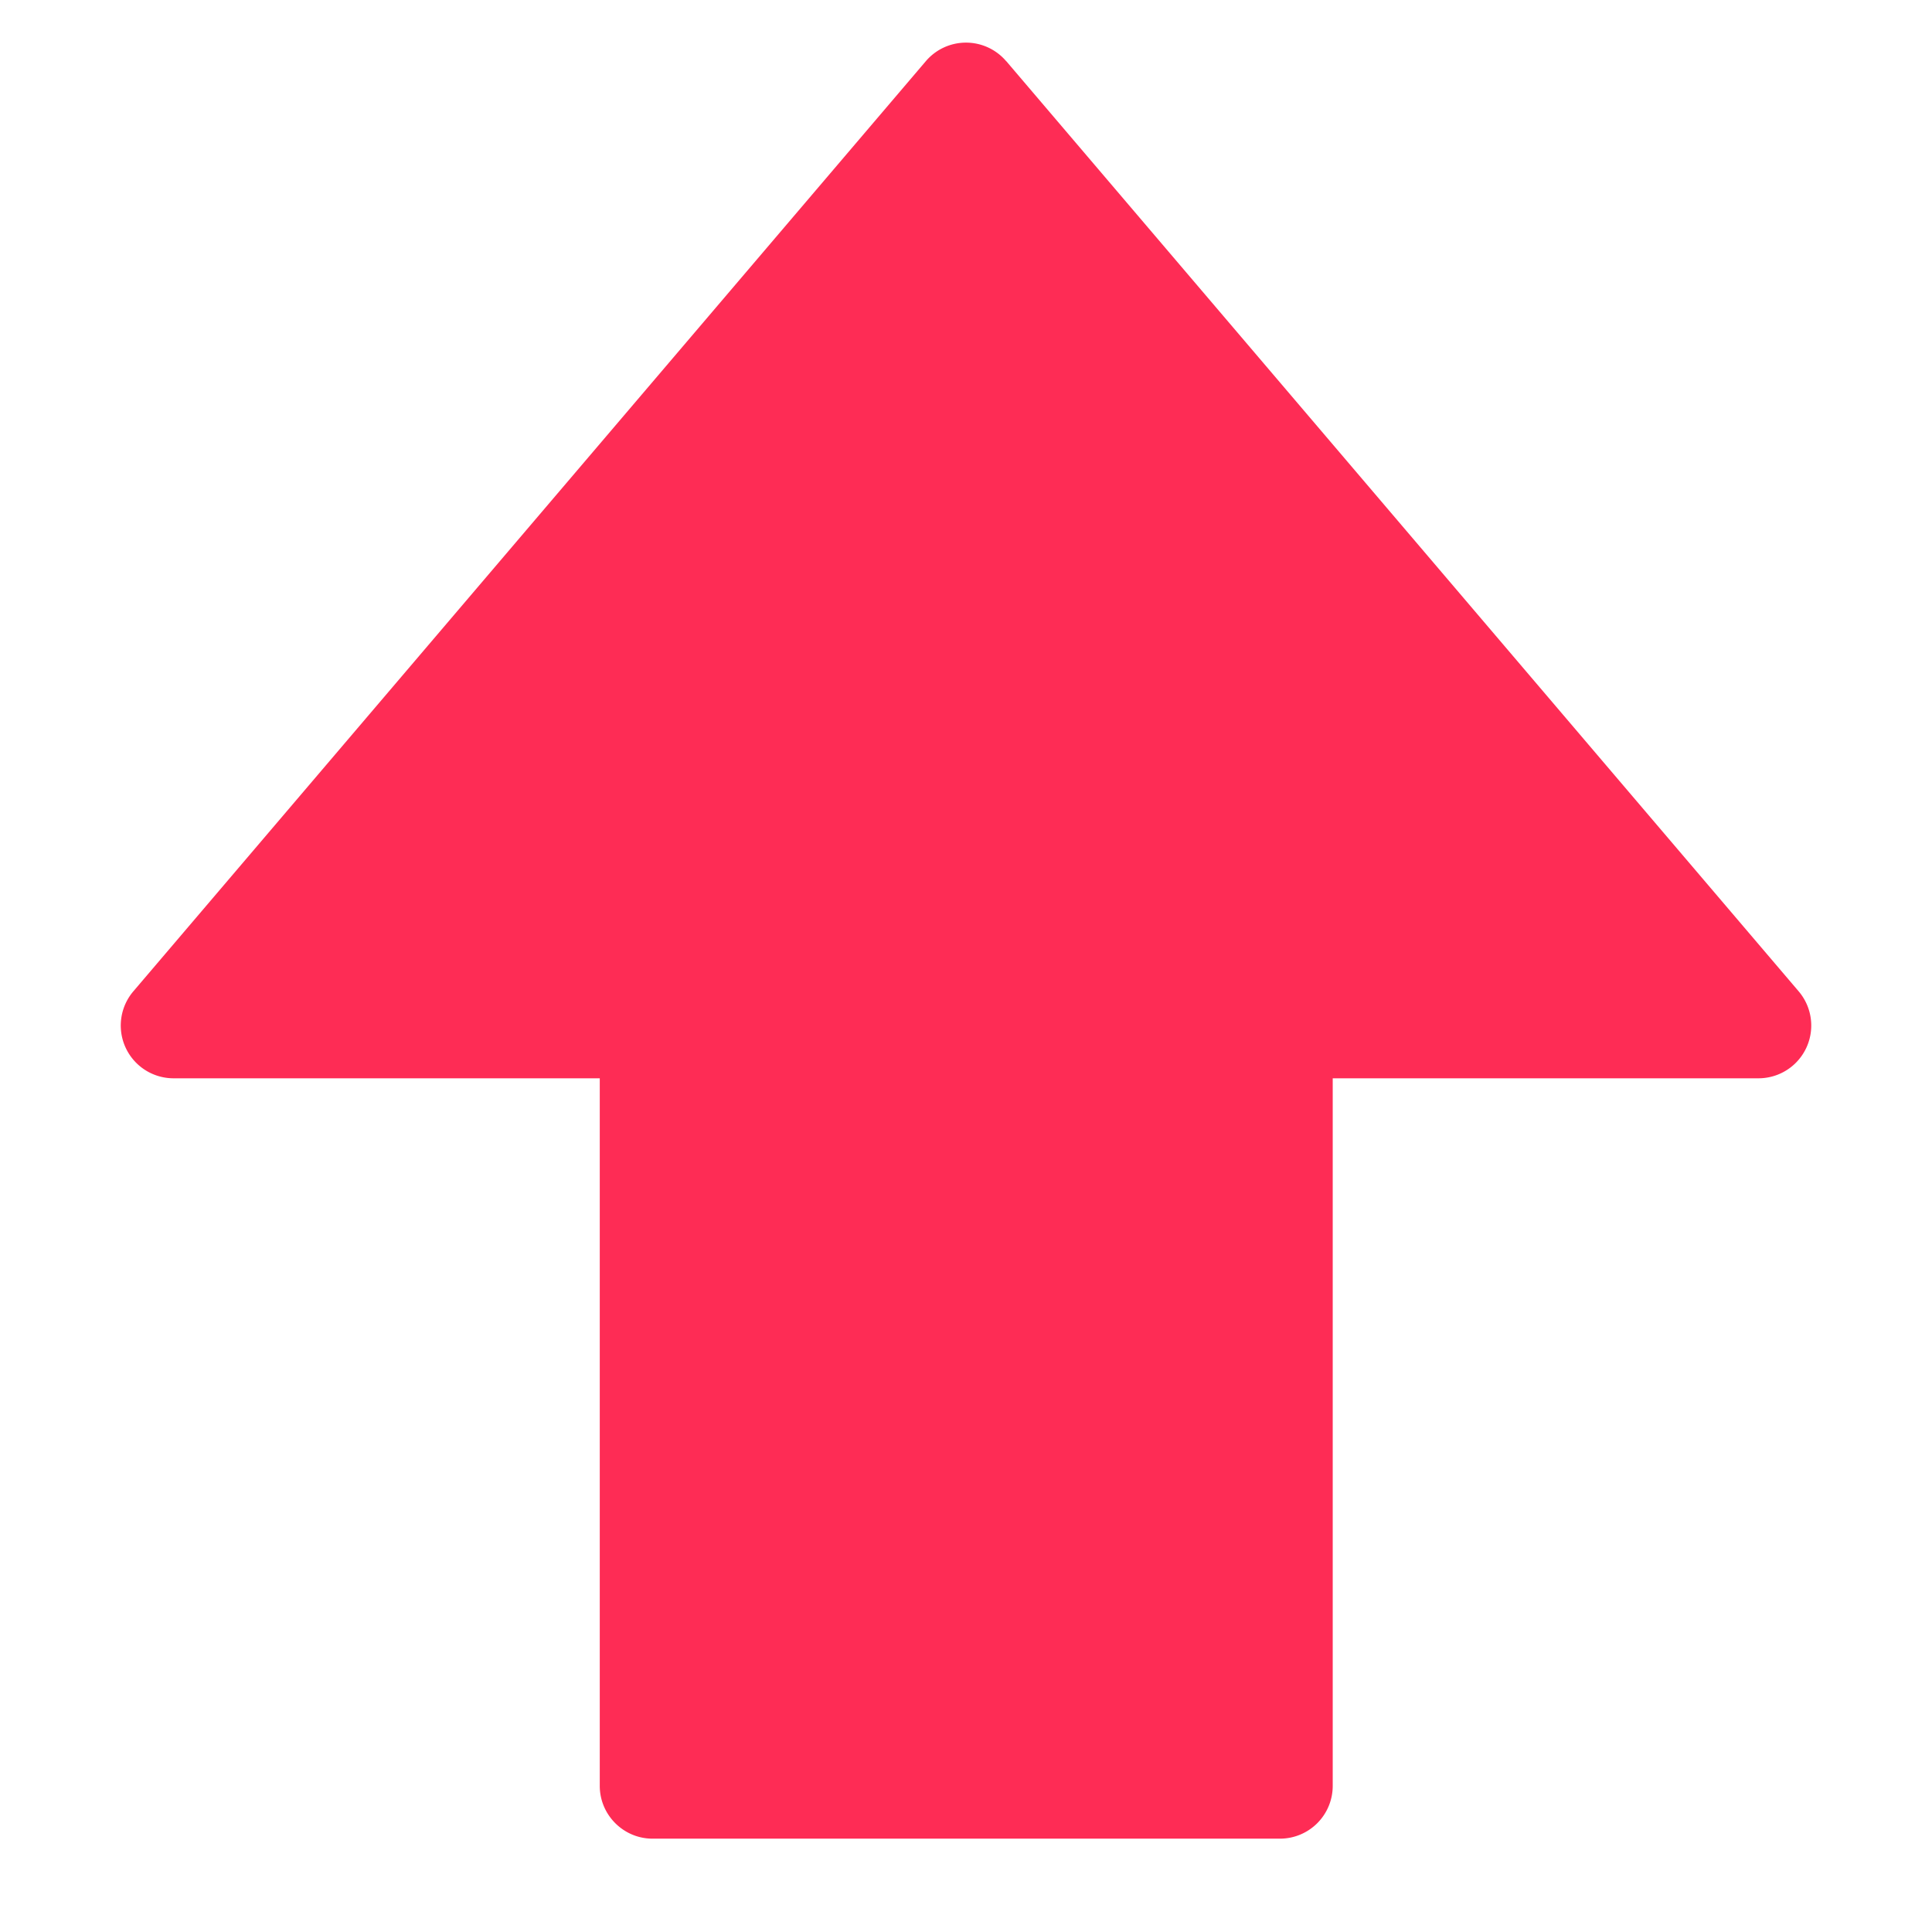 <svg xmlns="http://www.w3.org/2000/svg" width="1em" height="1em" fill="currentColor" class="tiktok-f81823 e1ysk6kp16">
    <path
        fill="#FE2C55"
        fill-rule="evenodd"
        d="M8.333.507a.437.437 0 0 0-.666 0L1.105 8.209a.437.437 0 0 0 .333.721h3.529v5.86c0 .24.196.437.437.437H10.6a.437.437 0 0 0 .437-.438V8.93h3.526a.437.437 0 0 0 .333-.72L8.333.506Z"
        clip-rule="evenodd"
    ></path>
</svg>

